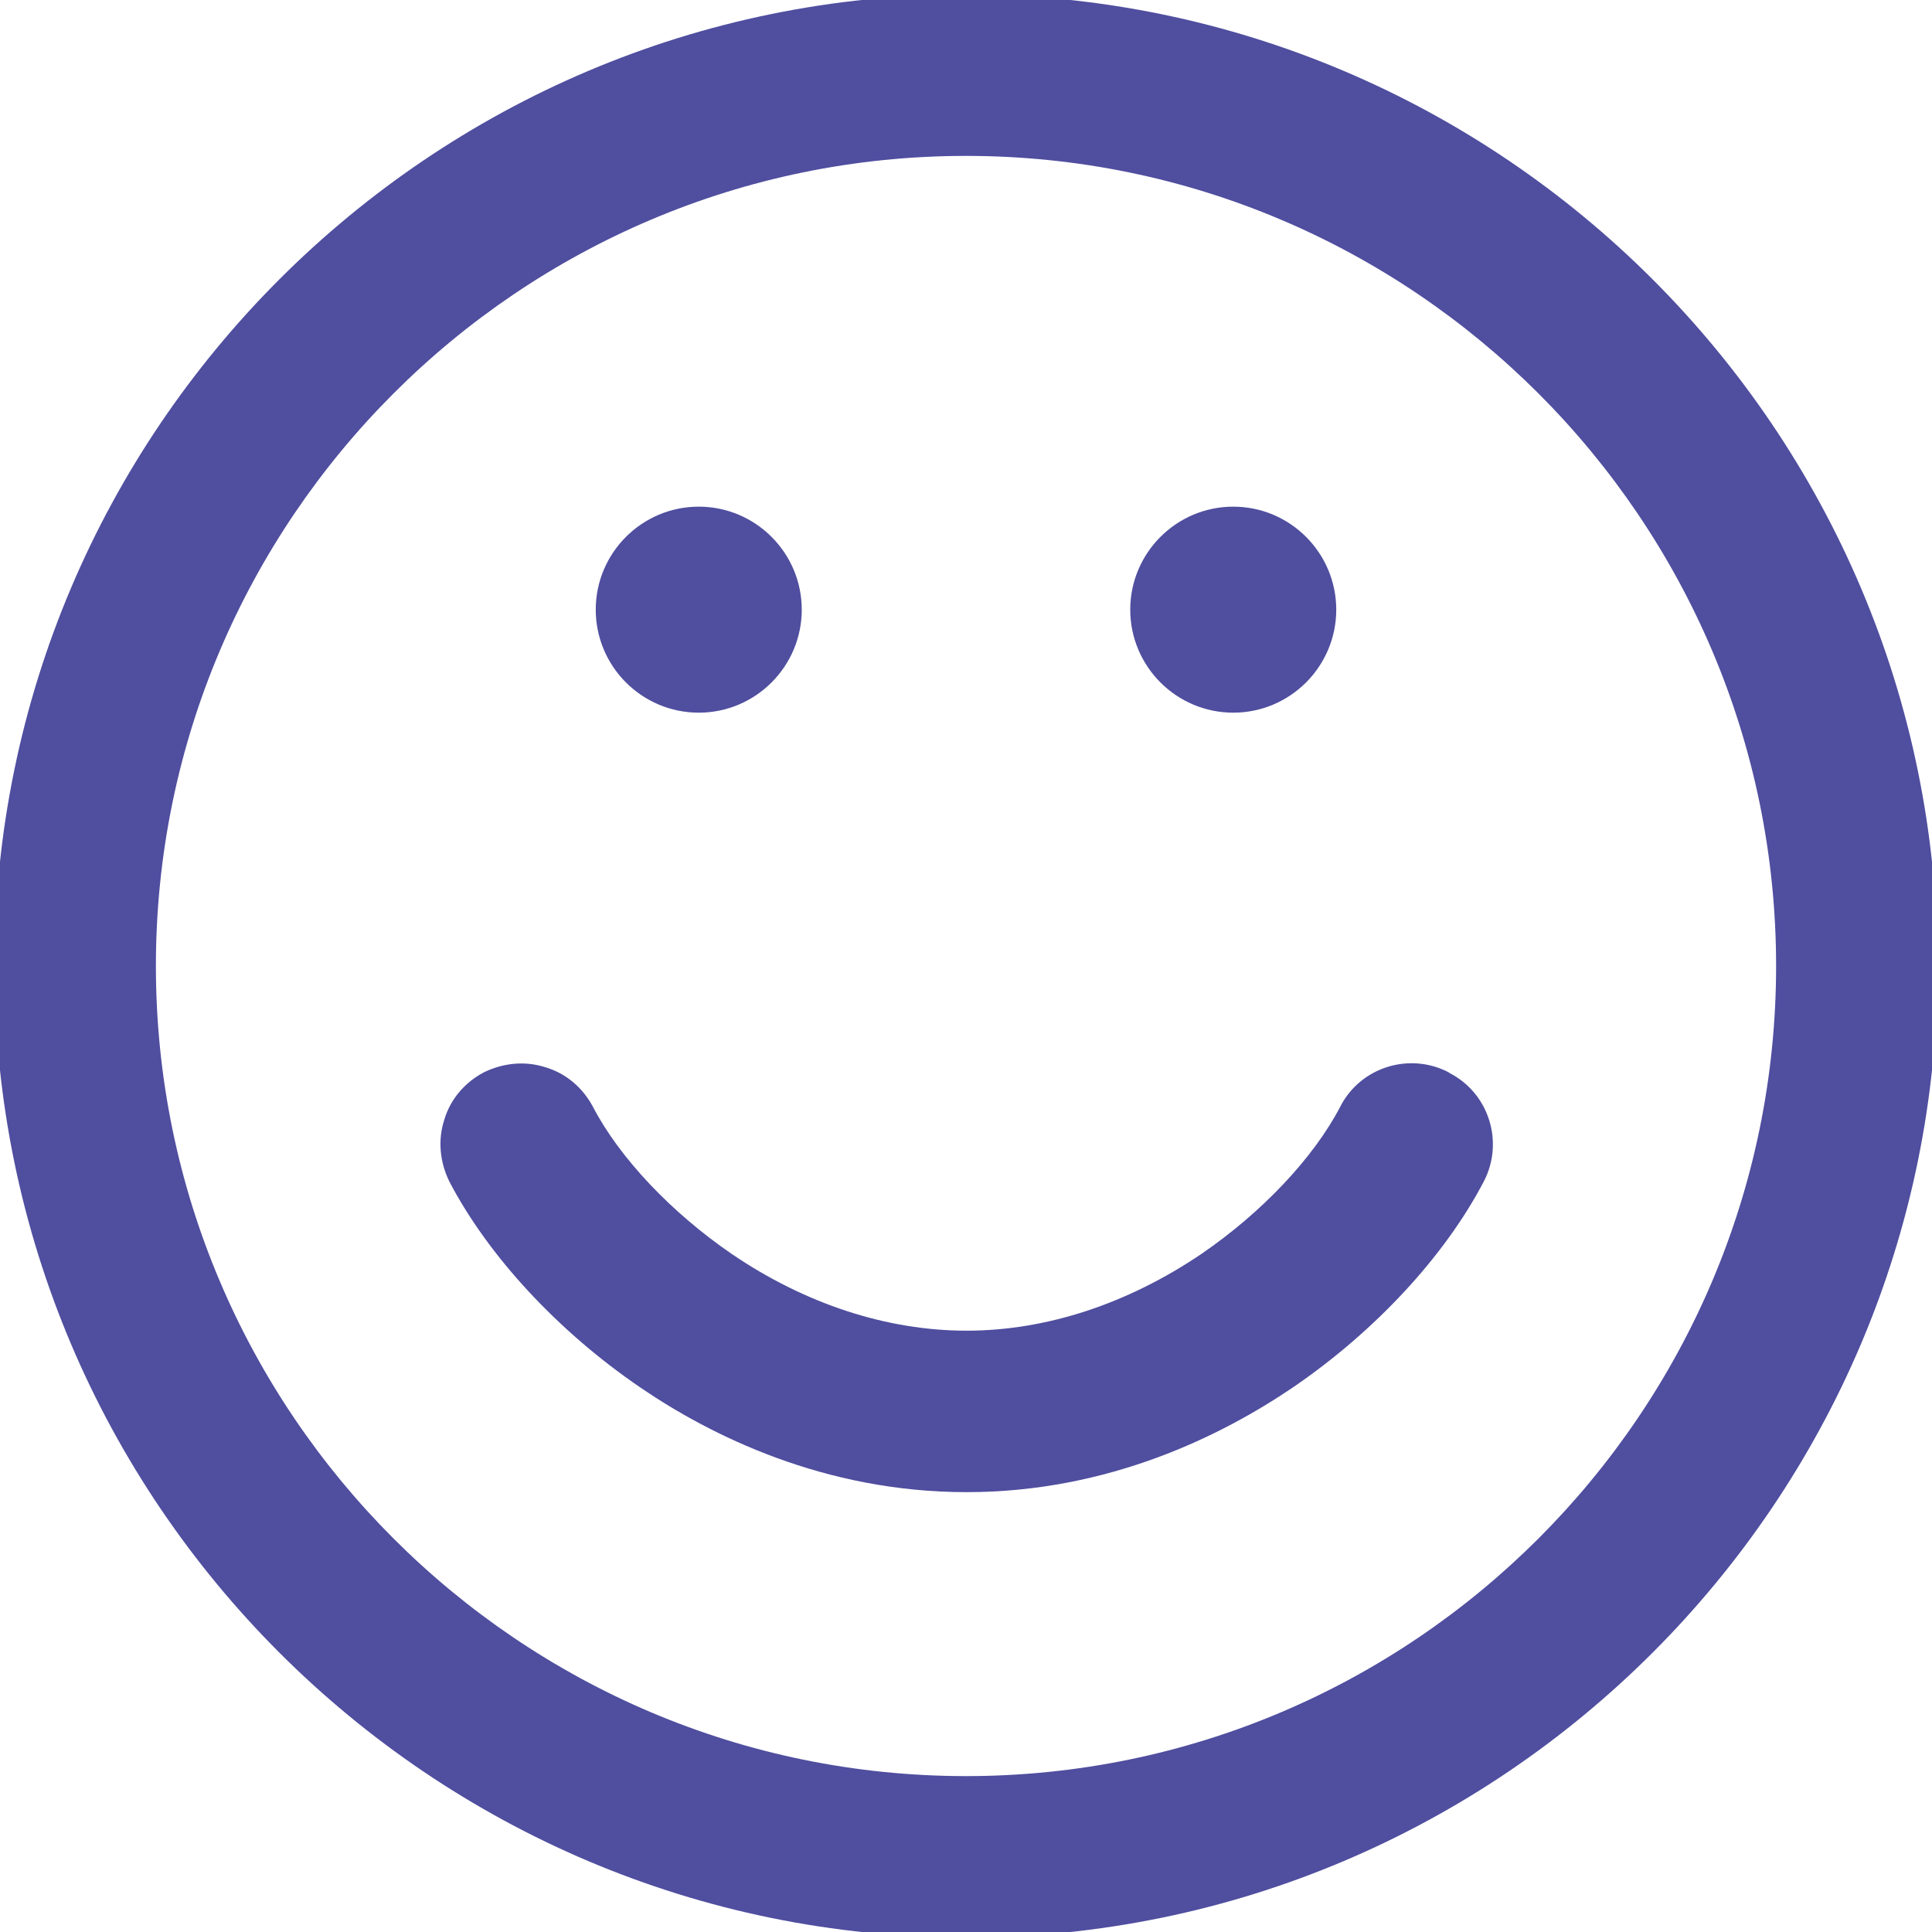 <?xml version="1.0" encoding="UTF-8"?>
<svg id="_레이어_1" data-name="레이어_1" xmlns="http://www.w3.org/2000/svg" version="1.1" viewBox="0 0 347 347">
  <!-- Generator: Adobe Illustrator 29.1.0, SVG Export Plug-In . SVG Version: 2.1.0 Build 142)  -->
  <defs>
    <style>
      .st0 {
        fill: #4f4e9f;
      }
    </style>
  </defs>
  <path class="st0" d="M260.2,192.6c-7.1-3.7-15.9-.9-19.5,6.2-4.8,9.2-14.1,19-24.9,26.4-13.3,9-27.9,13.8-42.2,13.8s-29-4.8-42.2-13.8c-10.8-7.4-20.1-17.2-24.9-26.4-1.8-3.4-4.8-6-8.5-7.1-3.7-1.2-7.6-.8-11.1.9-3.4,1.8-6,4.8-7.1,8.5-1.2,3.7-.8,7.6.9,11.1,7,13.4,19.5,26.9,34.3,37,12.6,8.6,33,18.8,58.6,18.8s45.9-10.2,58.6-18.8c14.8-10.1,27.3-23.6,34.3-37,3.7-7.1.9-15.9-6.2-19.5Z"/>
  <path class="st0" d="M173.5-1C77.3-1-1,77.3-1,173.5s78.3,174.5,174.5,174.5,174.5-78.3,174.5-174.5S269.7-1,173.5-1ZM173.5,319c-80.2,0-145.5-65.3-145.5-145.5S93.3,28,173.5,28s145.5,65.3,145.5,145.5-65.3,145.5-145.5,145.5Z"/>
  <path class="st0" d="M125.5,128c10.2,0,18.5-8.3,18.5-18.5s-8.3-18.5-18.5-18.5-18.5,8.3-18.5,18.5,8.3,18.5,18.5,18.5Z"/>
  <path class="st0" d="M221.5,128c10.2,0,18.5-8.3,18.5-18.5s-8.3-18.5-18.5-18.5-18.5,8.3-18.5,18.5,8.3,18.5,18.5,18.5Z"/>
</svg>